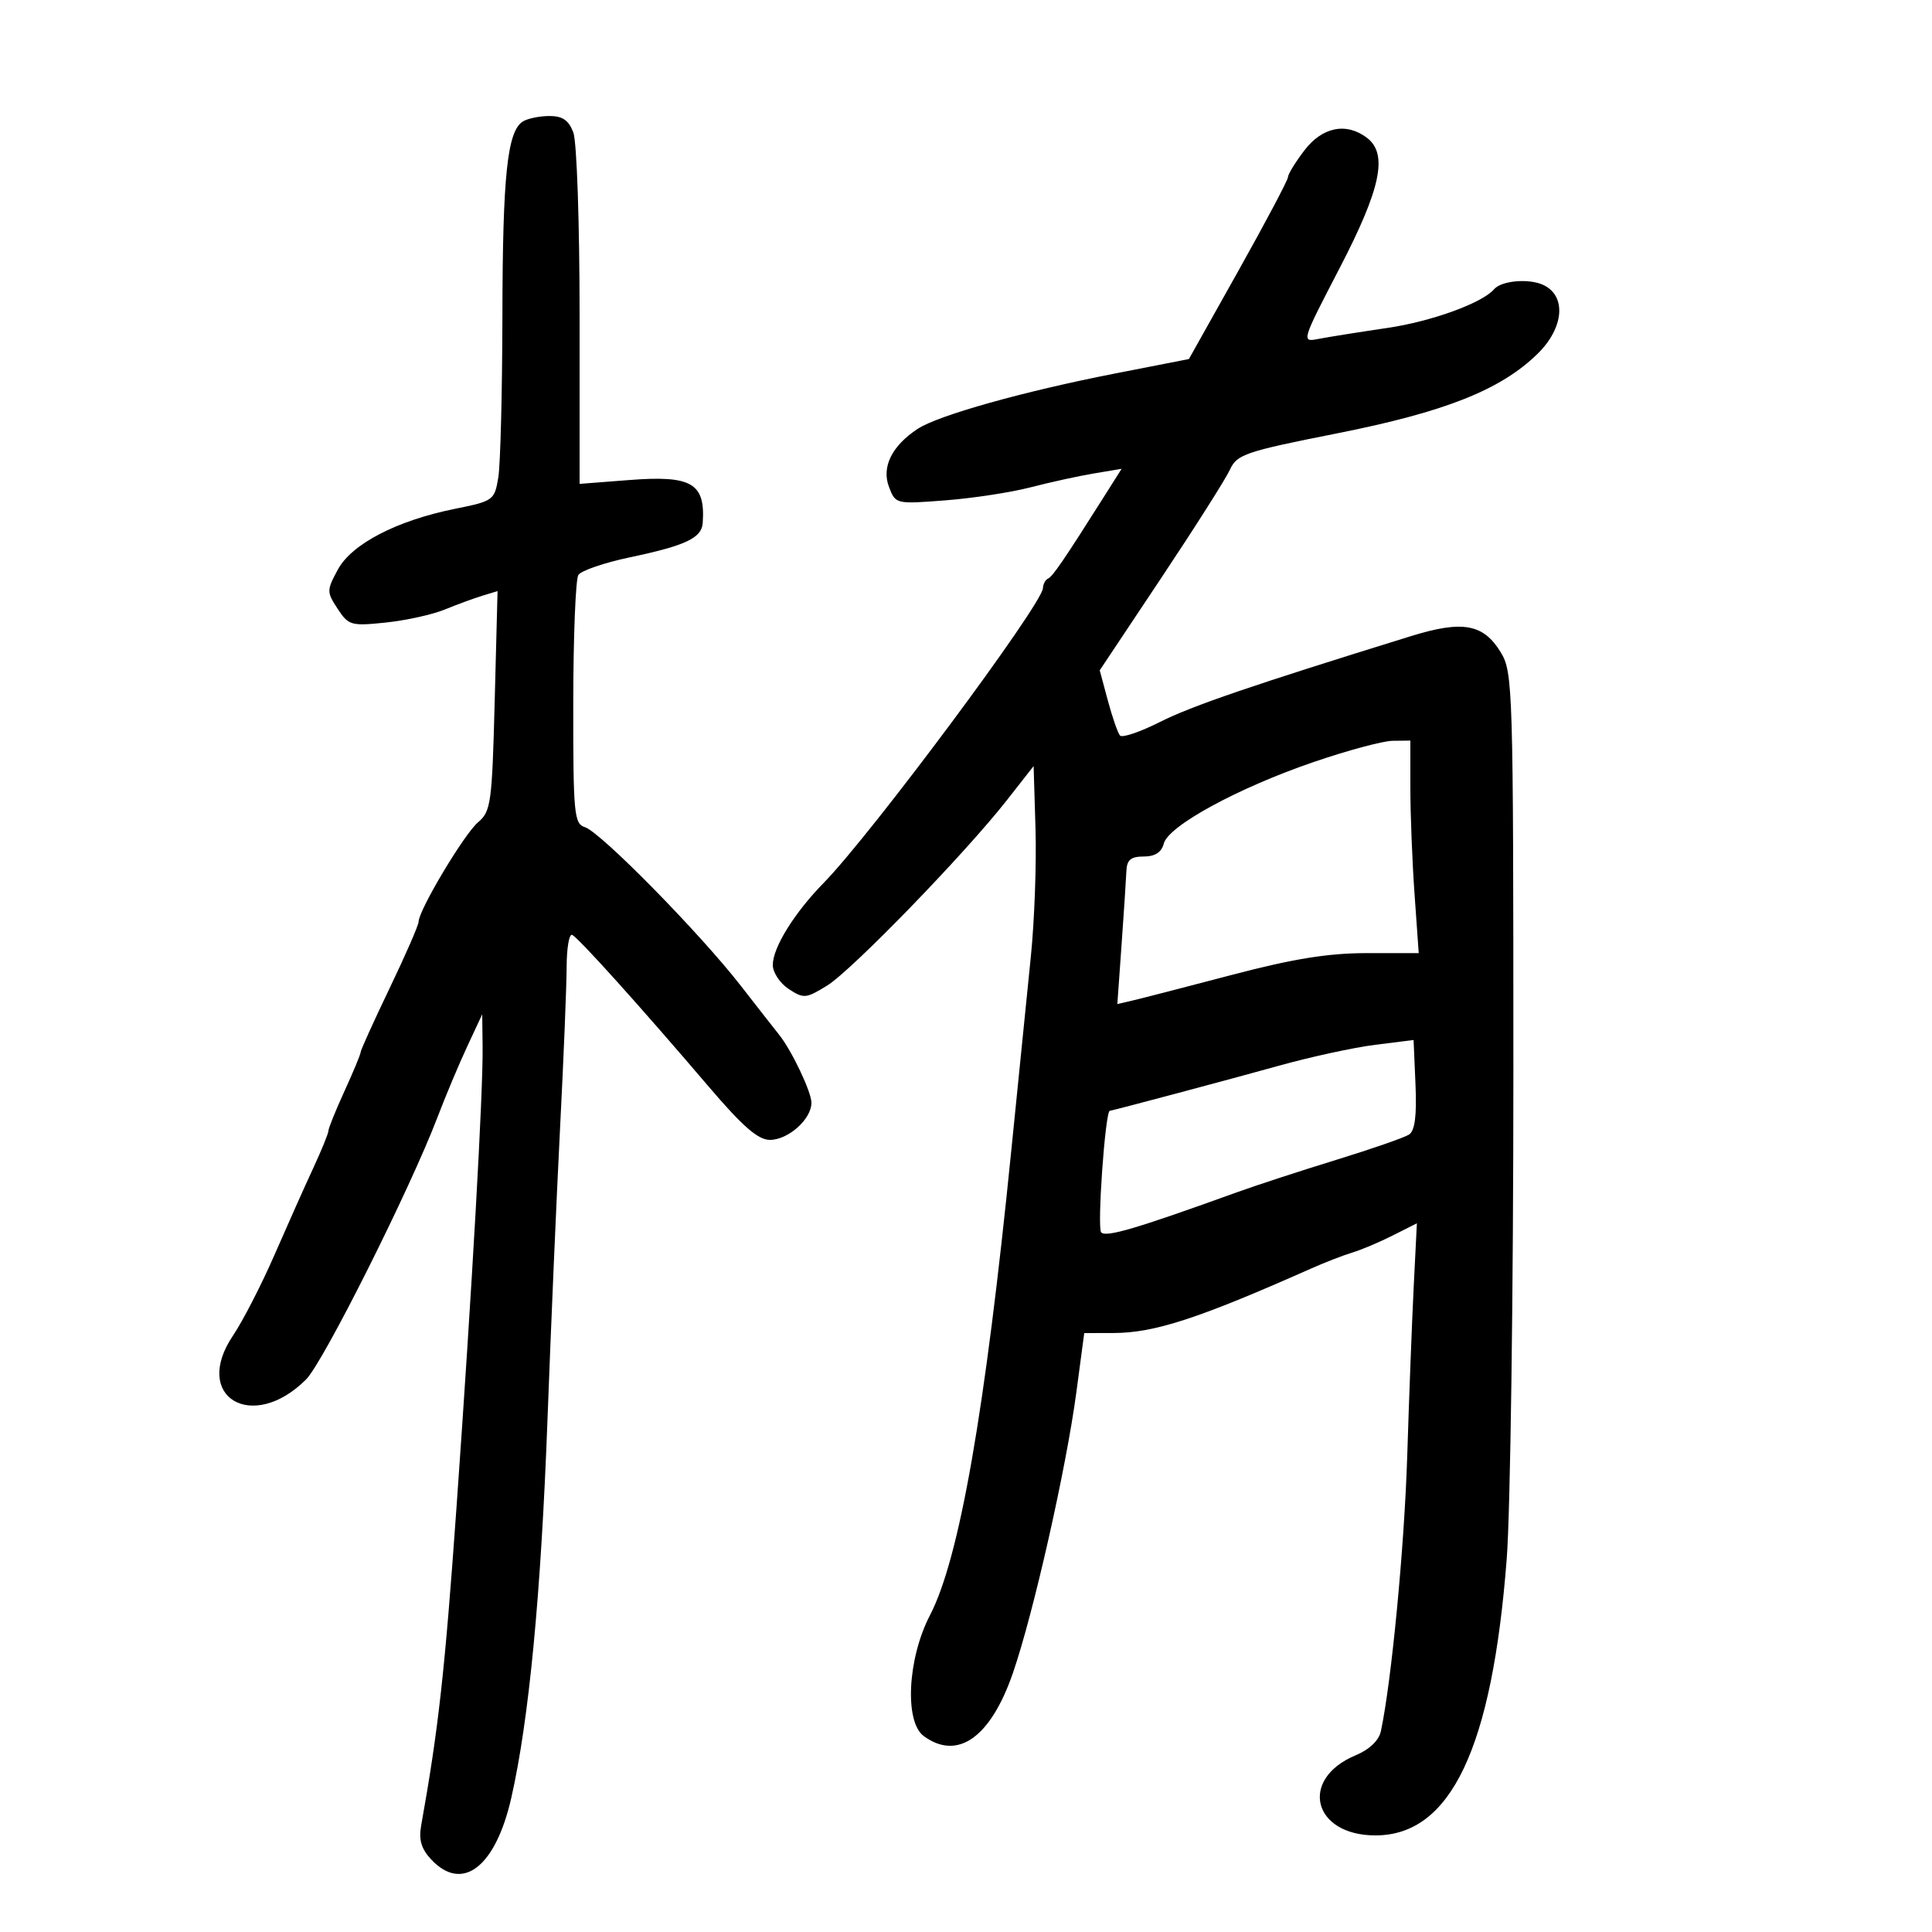 <svg xmlns="http://www.w3.org/2000/svg" width="300" height="300" viewBox="0 0 300 300" version="1.1">
	<path d="M 81.178 18.869 C 78.770 20.396, 78.048 27.268, 78.013 49 C 77.994 60.825, 77.707 72.137, 77.376 74.137 C 76.790 77.682, 76.619 77.806, 70.637 79.012 C 61.584 80.839, 54.603 84.466, 52.451 88.461 C 50.718 91.680, 50.717 91.919, 52.432 94.537 C 54.122 97.116, 54.522 97.230, 59.897 96.669 C 63.021 96.342, 67.134 95.437, 69.038 94.657 C 70.942 93.878, 73.571 92.912, 74.881 92.511 L 77.261 91.782 76.818 108.829 C 76.404 124.750, 76.233 125.996, 74.227 127.688 C 72.083 129.497, 65 141.352, 65 143.132 C 65 143.648, 62.975 148.290, 60.500 153.447 C 58.025 158.604, 56 163.074, 56 163.382 C 56 163.689, 54.875 166.400, 53.500 169.406 C 52.125 172.412, 51 175.193, 51 175.586 C 51 175.979, 49.935 178.596, 48.632 181.400 C 47.330 184.205, 44.618 190.278, 42.604 194.897 C 40.591 199.515, 37.698 205.140, 36.176 207.397 C 29.756 216.913, 39.176 222.551, 47.534 214.194 C 50.206 211.521, 63.681 184.632, 67.926 173.500 C 69.184 170.200, 71.263 165.250, 72.546 162.500 L 74.878 157.500 74.939 162.500 C 75.025 169.658, 73.318 199.799, 70.890 234 C 69.073 259.584, 68.092 268.419, 65.393 283.500 C 65.001 285.690, 65.426 287.107, 66.967 288.750 C 71.794 293.895, 76.946 289.929, 79.389 279.187 C 82.139 267.099, 84.001 247.654, 85.011 220.500 C 85.542 206.200, 86.426 185.725, 86.975 175 C 87.524 164.275, 87.979 153.100, 87.986 150.167 C 87.994 147.233, 88.375 144.983, 88.834 145.167 C 89.762 145.538, 99.331 156.168, 110.063 168.750 C 115.329 174.924, 117.716 177, 119.550 177 C 122.403 177, 126 173.785, 126 171.235 C 126 169.551, 122.917 163.073, 120.961 160.646 C 120.453 160.016, 117.759 156.575, 114.976 153 C 108.605 144.819, 93.266 129.219, 90.834 128.447 C 89.141 127.910, 89.001 126.430, 89.015 109.183 C 89.024 98.907, 89.379 89.951, 89.806 89.280 C 90.232 88.610, 93.855 87.372, 97.856 86.530 C 106.450 84.722, 108.958 83.539, 109.118 81.215 C 109.546 75.034, 107.419 73.785, 97.750 74.536 L 90 75.137 90 49.134 C 90 34.658, 89.568 21.993, 89.025 20.565 C 88.299 18.655, 87.341 18.004, 85.275 18.015 C 83.749 18.024, 81.905 18.408, 81.178 18.869 M 202.551 23.344 C 201.148 25.184, 200 27.052, 200 27.497 C 200 27.941, 196.538 34.481, 192.307 42.029 L 184.613 55.752 173.057 58.014 C 158.942 60.776, 145.714 64.486, 142.518 66.580 C 138.499 69.213, 136.863 72.508, 138.038 75.600 C 139.057 78.280, 139.095 78.289, 146.791 77.696 C 151.042 77.368, 156.990 76.458, 160.010 75.675 C 163.029 74.891, 167.449 73.923, 169.831 73.523 L 174.163 72.797 171.412 77.148 C 165.203 86.969, 163.464 89.516, 162.750 89.833 C 162.338 90.017, 161.975 90.692, 161.944 91.333 C 161.822 93.881, 135.284 129.557, 127.903 137.095 C 123.329 141.766, 120 147.137, 120 149.845 C 120 151.005, 121.113 152.683, 122.474 153.575 C 124.797 155.097, 125.160 155.064, 128.440 153.037 C 132.288 150.659, 149.858 132.534, 156.368 124.228 L 160.500 118.955 160.794 128.728 C 160.956 134.102, 160.631 143, 160.072 148.500 C 159.513 154, 158.152 167.500, 157.048 178.500 C 152.953 219.316, 148.988 241.983, 144.396 250.834 C 140.921 257.533, 140.420 267.362, 143.441 269.577 C 148.704 273.435, 153.831 269.801, 157.293 259.760 C 160.478 250.520, 165.564 228, 167.143 216.145 L 168.360 207 172.930 206.989 C 179.263 206.974, 186.127 204.734, 203.500 197.016 C 205.700 196.038, 208.625 194.902, 210 194.491 C 211.375 194.080, 214.190 192.890, 216.257 191.848 L 220.013 189.953 219.523 199.726 C 219.254 205.102, 218.801 216.925, 218.517 226 C 218.073 240.182, 216.075 261.089, 214.424 268.816 C 214.114 270.266, 212.647 271.667, 210.500 272.564 C 201.676 276.251, 203.839 285, 213.575 285 C 225.278 285, 231.695 271.482, 233.964 242.050 C 234.534 234.653, 234.998 200.678, 234.996 166.550 C 234.993 106.629, 234.925 104.389, 233.027 101.277 C 230.345 96.878, 227.113 96.295, 219.122 98.769 C 194.447 106.405, 185.068 109.612, 180.141 112.097 C 177.054 113.655, 174.251 114.607, 173.912 114.214 C 173.572 113.821, 172.726 111.382, 172.030 108.794 L 170.765 104.088 180.295 89.781 C 185.537 81.913, 190.351 74.323, 190.992 72.916 C 192.067 70.558, 193.377 70.115, 207.633 67.289 C 224.385 63.968, 233.026 60.540, 238.750 54.941 C 242.882 50.900, 243.278 45.904, 239.601 44.228 C 237.356 43.205, 233.128 43.586, 232 44.912 C 230.189 47.041, 222.298 49.910, 215.500 50.912 C 211.100 51.560, 206.271 52.328, 204.770 52.620 C 202.046 53.149, 202.054 53.124, 208.020 41.624 C 214.438 29.253, 215.557 23.903, 212.250 21.392 C 209.052 18.965, 205.318 19.716, 202.551 23.344 M 203.932 118.344 C 192.217 122.361, 181.435 128.230, 180.715 130.981 C 180.357 132.352, 179.354 133, 177.594 133 C 175.598 133, 174.978 133.519, 174.906 135.250 C 174.854 136.488, 174.517 141.643, 174.156 146.707 L 173.500 155.913 176 155.328 C 177.375 155.006, 184.270 153.225, 191.323 151.371 C 200.800 148.880, 206.254 148, 212.223 148 L 220.299 148 219.650 138.846 C 219.292 133.812, 219 126.387, 219 122.346 L 219 115 216.250 115.031 C 214.738 115.048, 209.194 116.539, 203.932 118.344 M 213.500 162.243 C 210.200 162.657, 203.450 164.126, 198.500 165.508 C 191.376 167.496, 173.159 172.352, 172.327 172.485 C 171.613 172.599, 170.336 190.690, 170.994 191.368 C 171.765 192.163, 176.445 190.781, 192 185.161 C 195.025 184.068, 202 181.789, 207.500 180.098 C 213 178.406, 218.084 176.640, 218.797 176.173 C 219.705 175.579, 220.005 173.247, 219.797 168.407 L 219.500 161.491 213.500 162.243" stroke="none" fill="black" fill-rule="evenodd"/>
</svg>